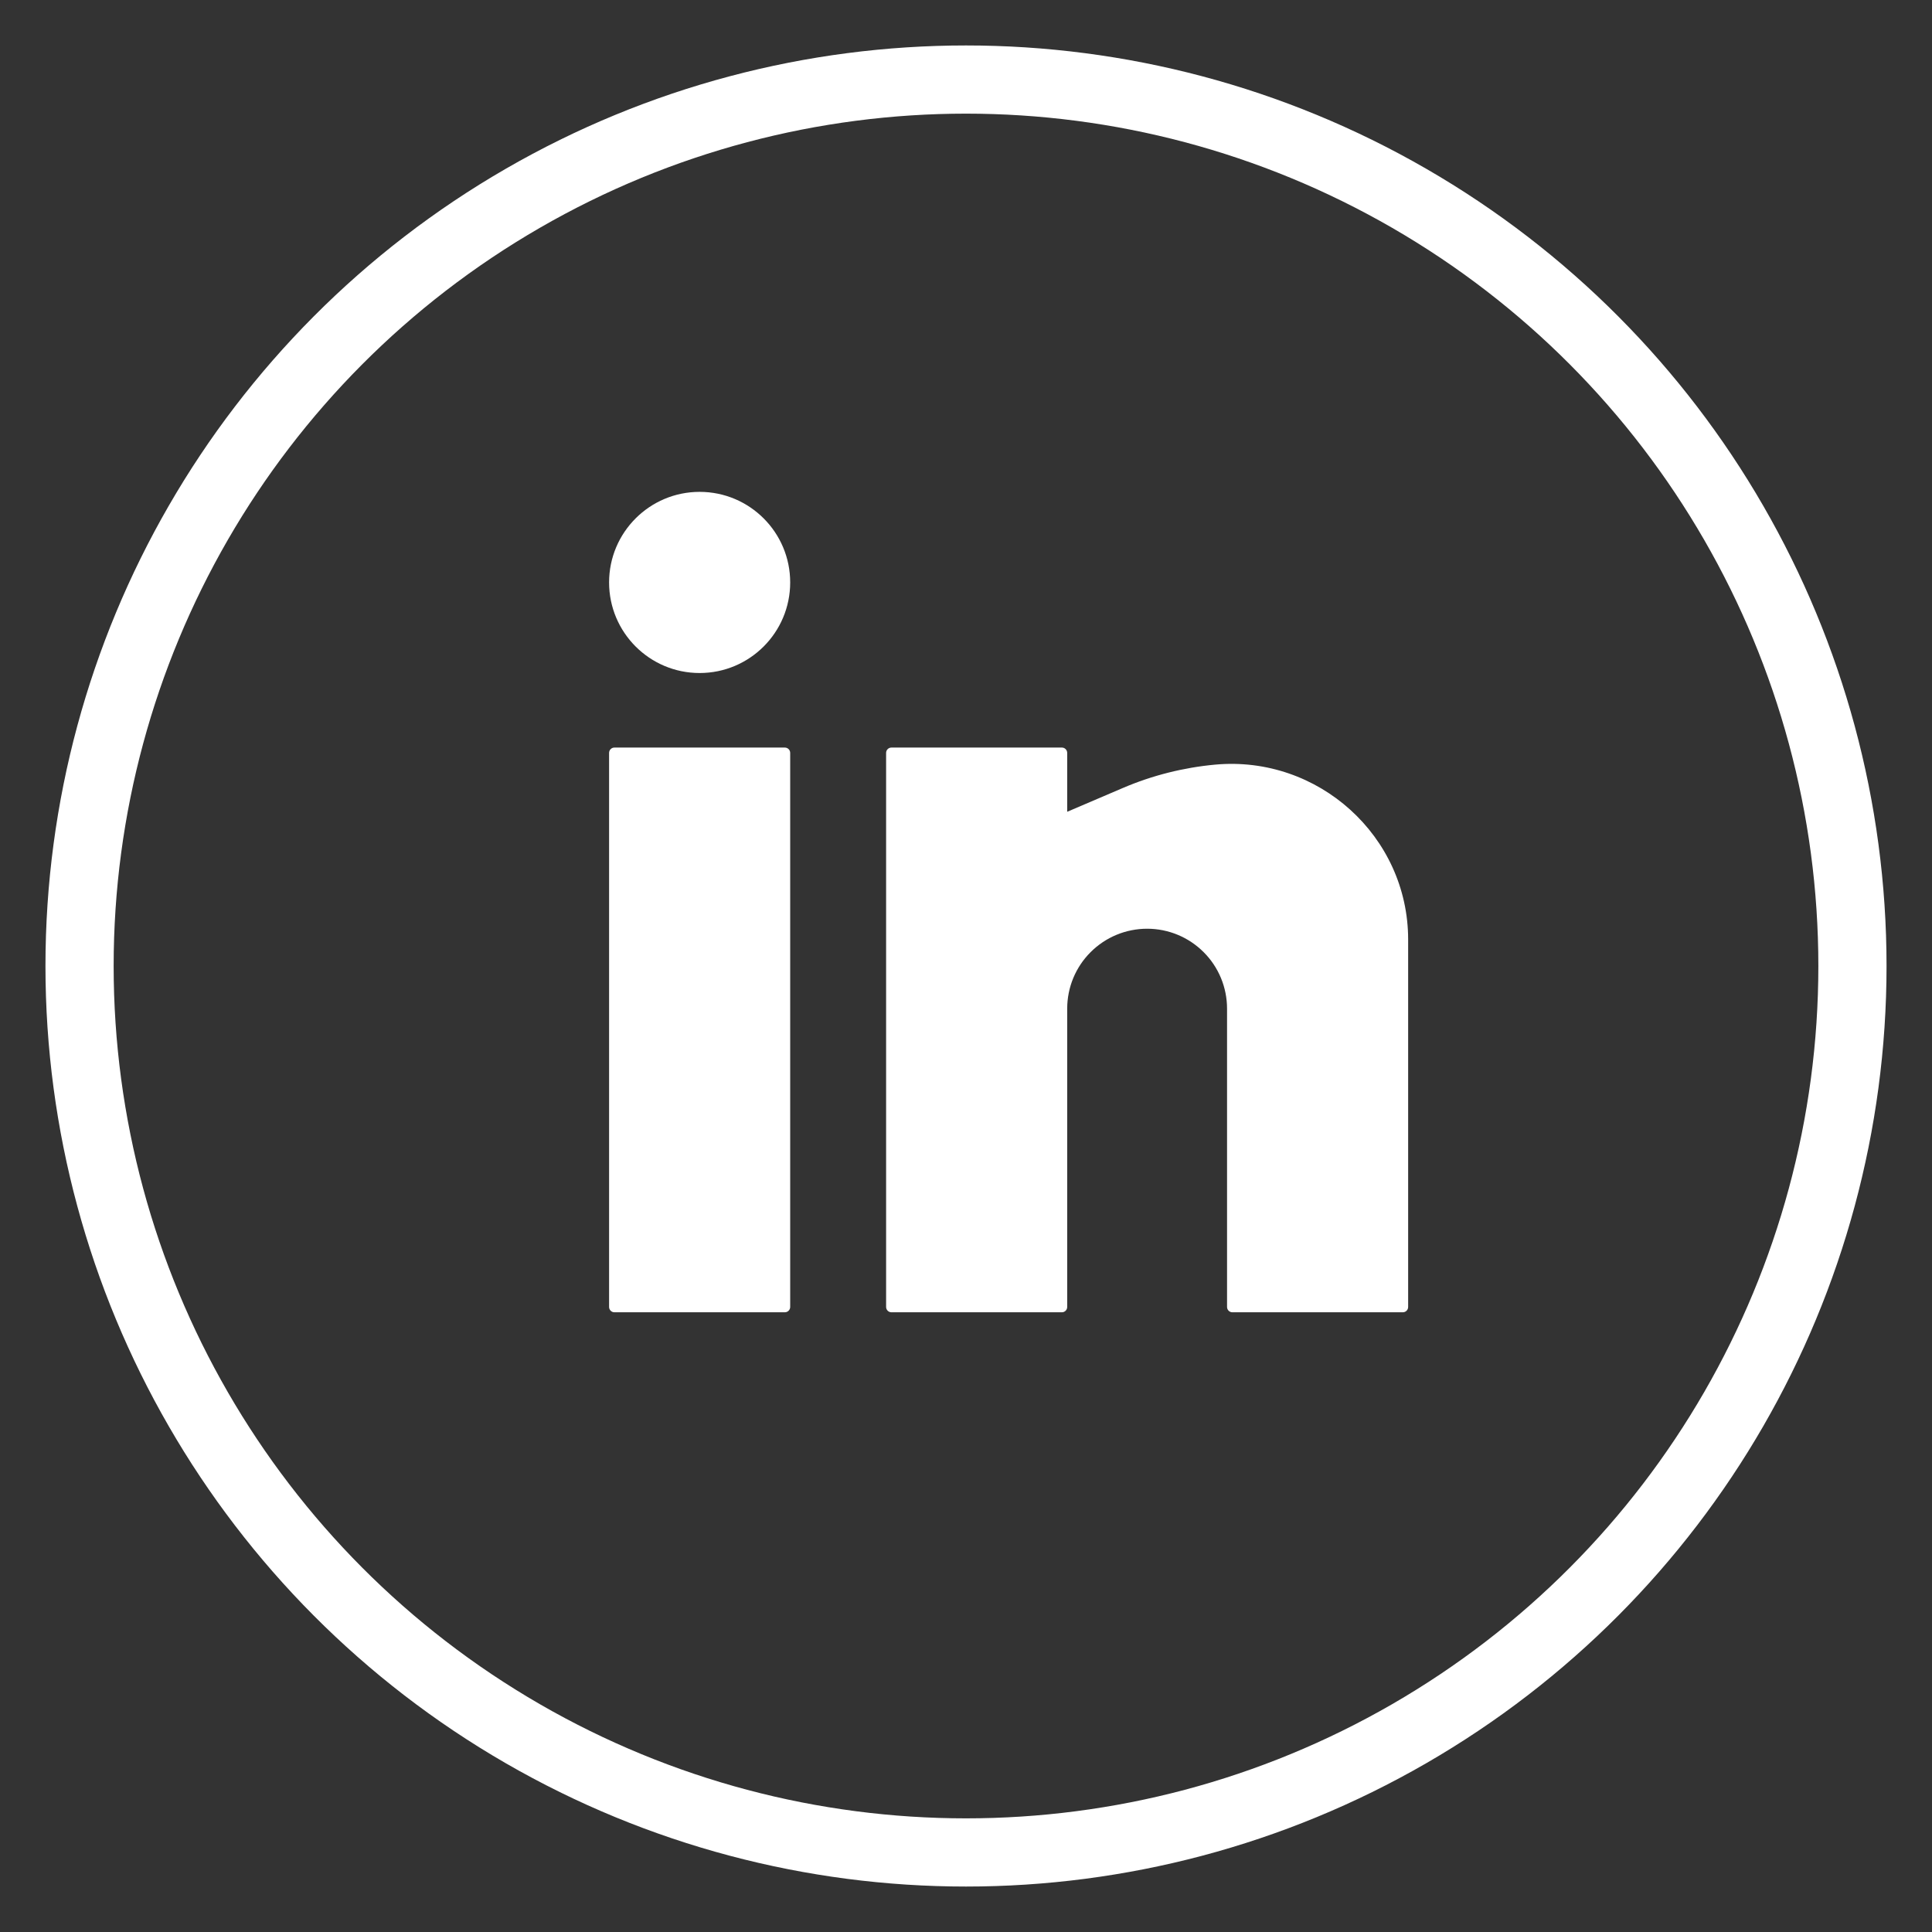 <svg width="34" height="34" viewBox="0 0 34 34" fill="none" xmlns="http://www.w3.org/2000/svg">
<rect x="0" y="0" width="34" height="34" fill="#333333" stroke="none"/>
<circle cx="17" cy="17" r="15.6" stroke="white" stroke-width="1.2"/>
<path d="M12.312 8.656C11.432 8.656 10.719 9.37 10.719 10.25C10.719 11.13 11.432 11.844 12.312 11.844C13.193 11.844 13.906 11.13 13.906 10.25C13.906 9.37 13.193 8.656 12.312 8.656Z" fill="white"/>
<path d="M10.812 13.156C10.761 13.156 10.719 13.198 10.719 13.25V23C10.719 23.052 10.761 23.094 10.812 23.094H13.812C13.864 23.094 13.906 23.052 13.906 23V13.25C13.906 13.198 13.864 13.156 13.812 13.156H10.812Z" fill="white"/>
<path d="M15.688 13.156C15.636 13.156 15.594 13.198 15.594 13.25V23C15.594 23.052 15.636 23.094 15.688 23.094H18.688C18.739 23.094 18.781 23.052 18.781 23V17.75C18.781 17.377 18.929 17.019 19.193 16.756C19.457 16.492 19.814 16.344 20.188 16.344C20.561 16.344 20.918 16.492 21.182 16.756C21.446 17.019 21.594 17.377 21.594 17.75V23C21.594 23.052 21.636 23.094 21.688 23.094H24.688C24.739 23.094 24.781 23.052 24.781 23V16.535C24.781 14.715 23.198 13.291 21.387 13.456C20.829 13.507 20.277 13.646 19.761 13.867L18.781 14.286V13.25C18.781 13.198 18.739 13.156 18.688 13.156H15.688Z" fill="white"/>
</svg>
